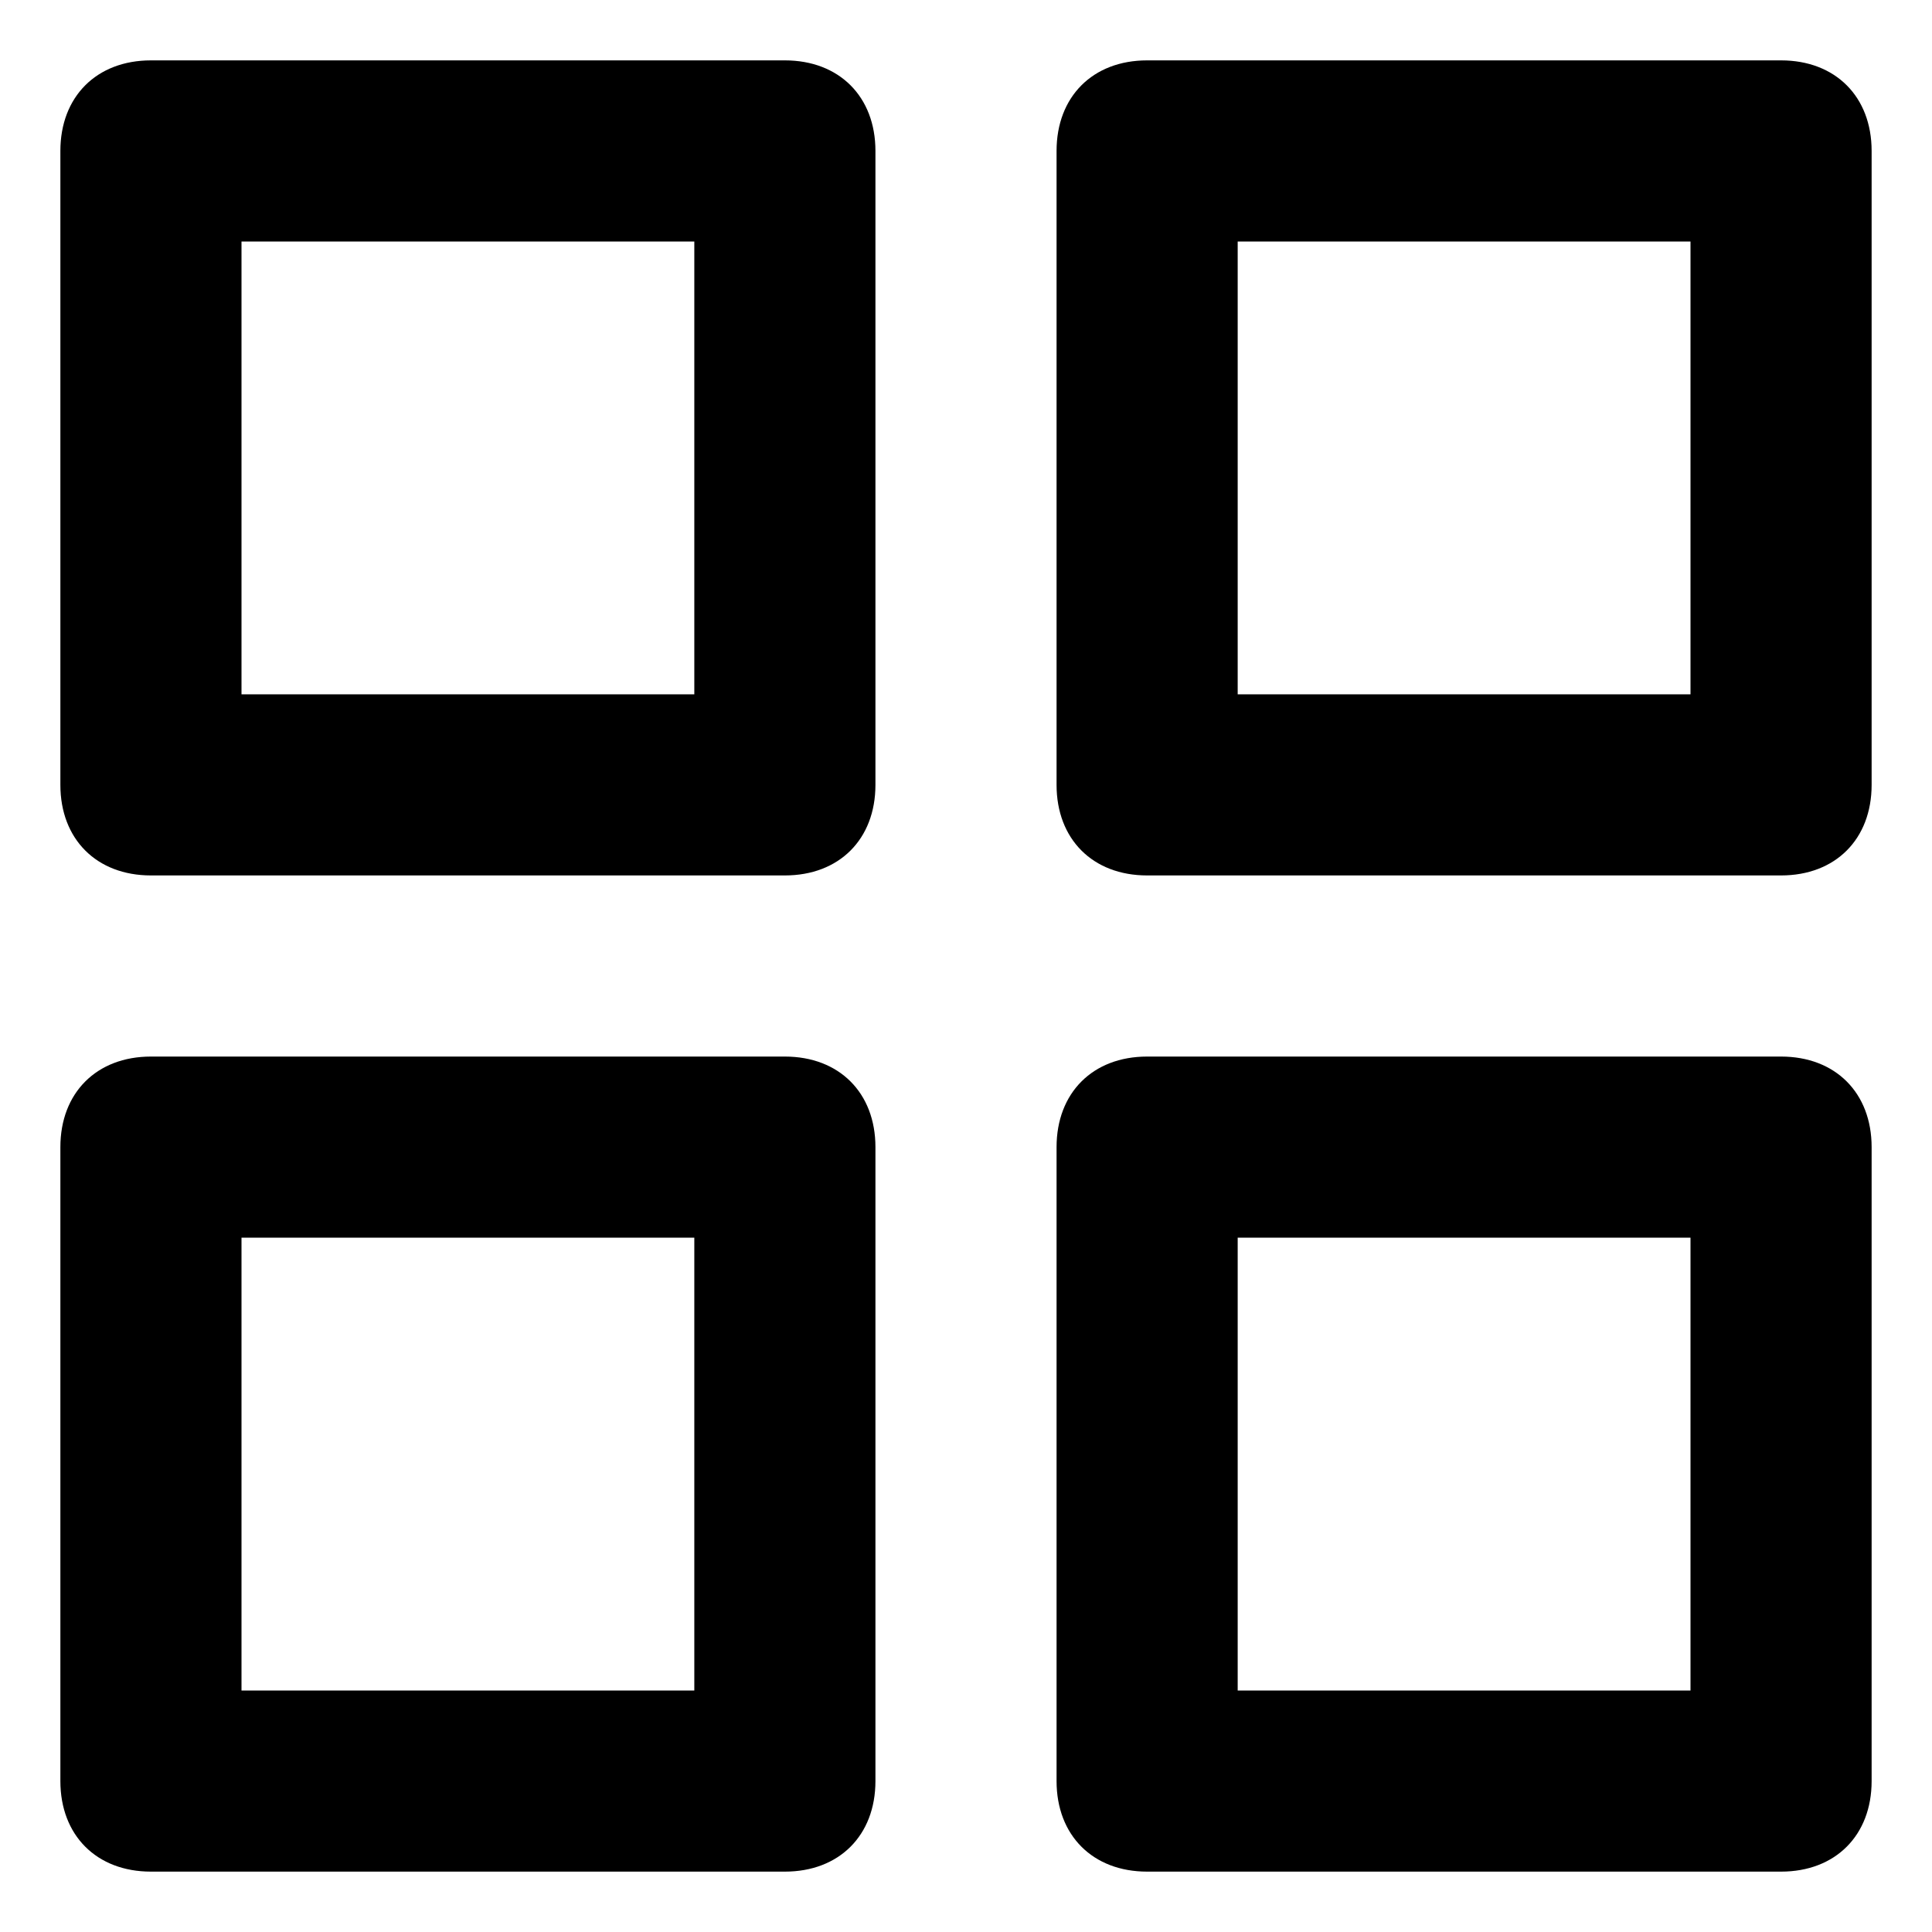 <svg width="16" height="16" viewBox="0 0 16 16" fill="none" xmlns="http://www.w3.org/2000/svg">
<path fill-rule="evenodd" clip-rule="evenodd" d="M1.25 0.5H6.5C6.95 0.5 7.25 0.8 7.25 1.25V6.5C7.25 6.95 6.95 7.25 6.5 7.25H1.25C0.8 7.25 0.5 6.95 0.5 6.5V1.25C0.5 0.8 0.8 0.5 1.25 0.5ZM2 5.75H5.75V2H2V5.75ZM14.75 0.5H9.5C9.05 0.5 8.75 0.8 8.75 1.25V6.5C8.75 6.95 9.05 7.25 9.5 7.25H14.75C15.2 7.25 15.5 6.95 15.5 6.5V1.25C15.5 0.8 15.2 0.5 14.75 0.5ZM10.25 5.75H14V2H10.25V5.75ZM14.75 8.75H9.5C9.05 8.75 8.75 9.05 8.75 9.5V14.75C8.75 15.2 9.05 15.5 9.5 15.5H14.75C15.2 15.5 15.5 15.2 15.5 14.75V9.5C15.5 9.05 15.2 8.75 14.75 8.75ZM10.25 14H14V10.25H10.25V14ZM6.5 8.75H1.25C0.8 8.75 0.5 9.05 0.5 9.5V14.75C0.5 15.2 0.8 15.5 1.25 15.5H6.5C6.95 15.5 7.25 15.2 7.25 14.75V9.5C7.25 9.05 6.95 8.75 6.5 8.75ZM2 14H5.75V10.25H2V14Z" fill="black"/>
</svg>
